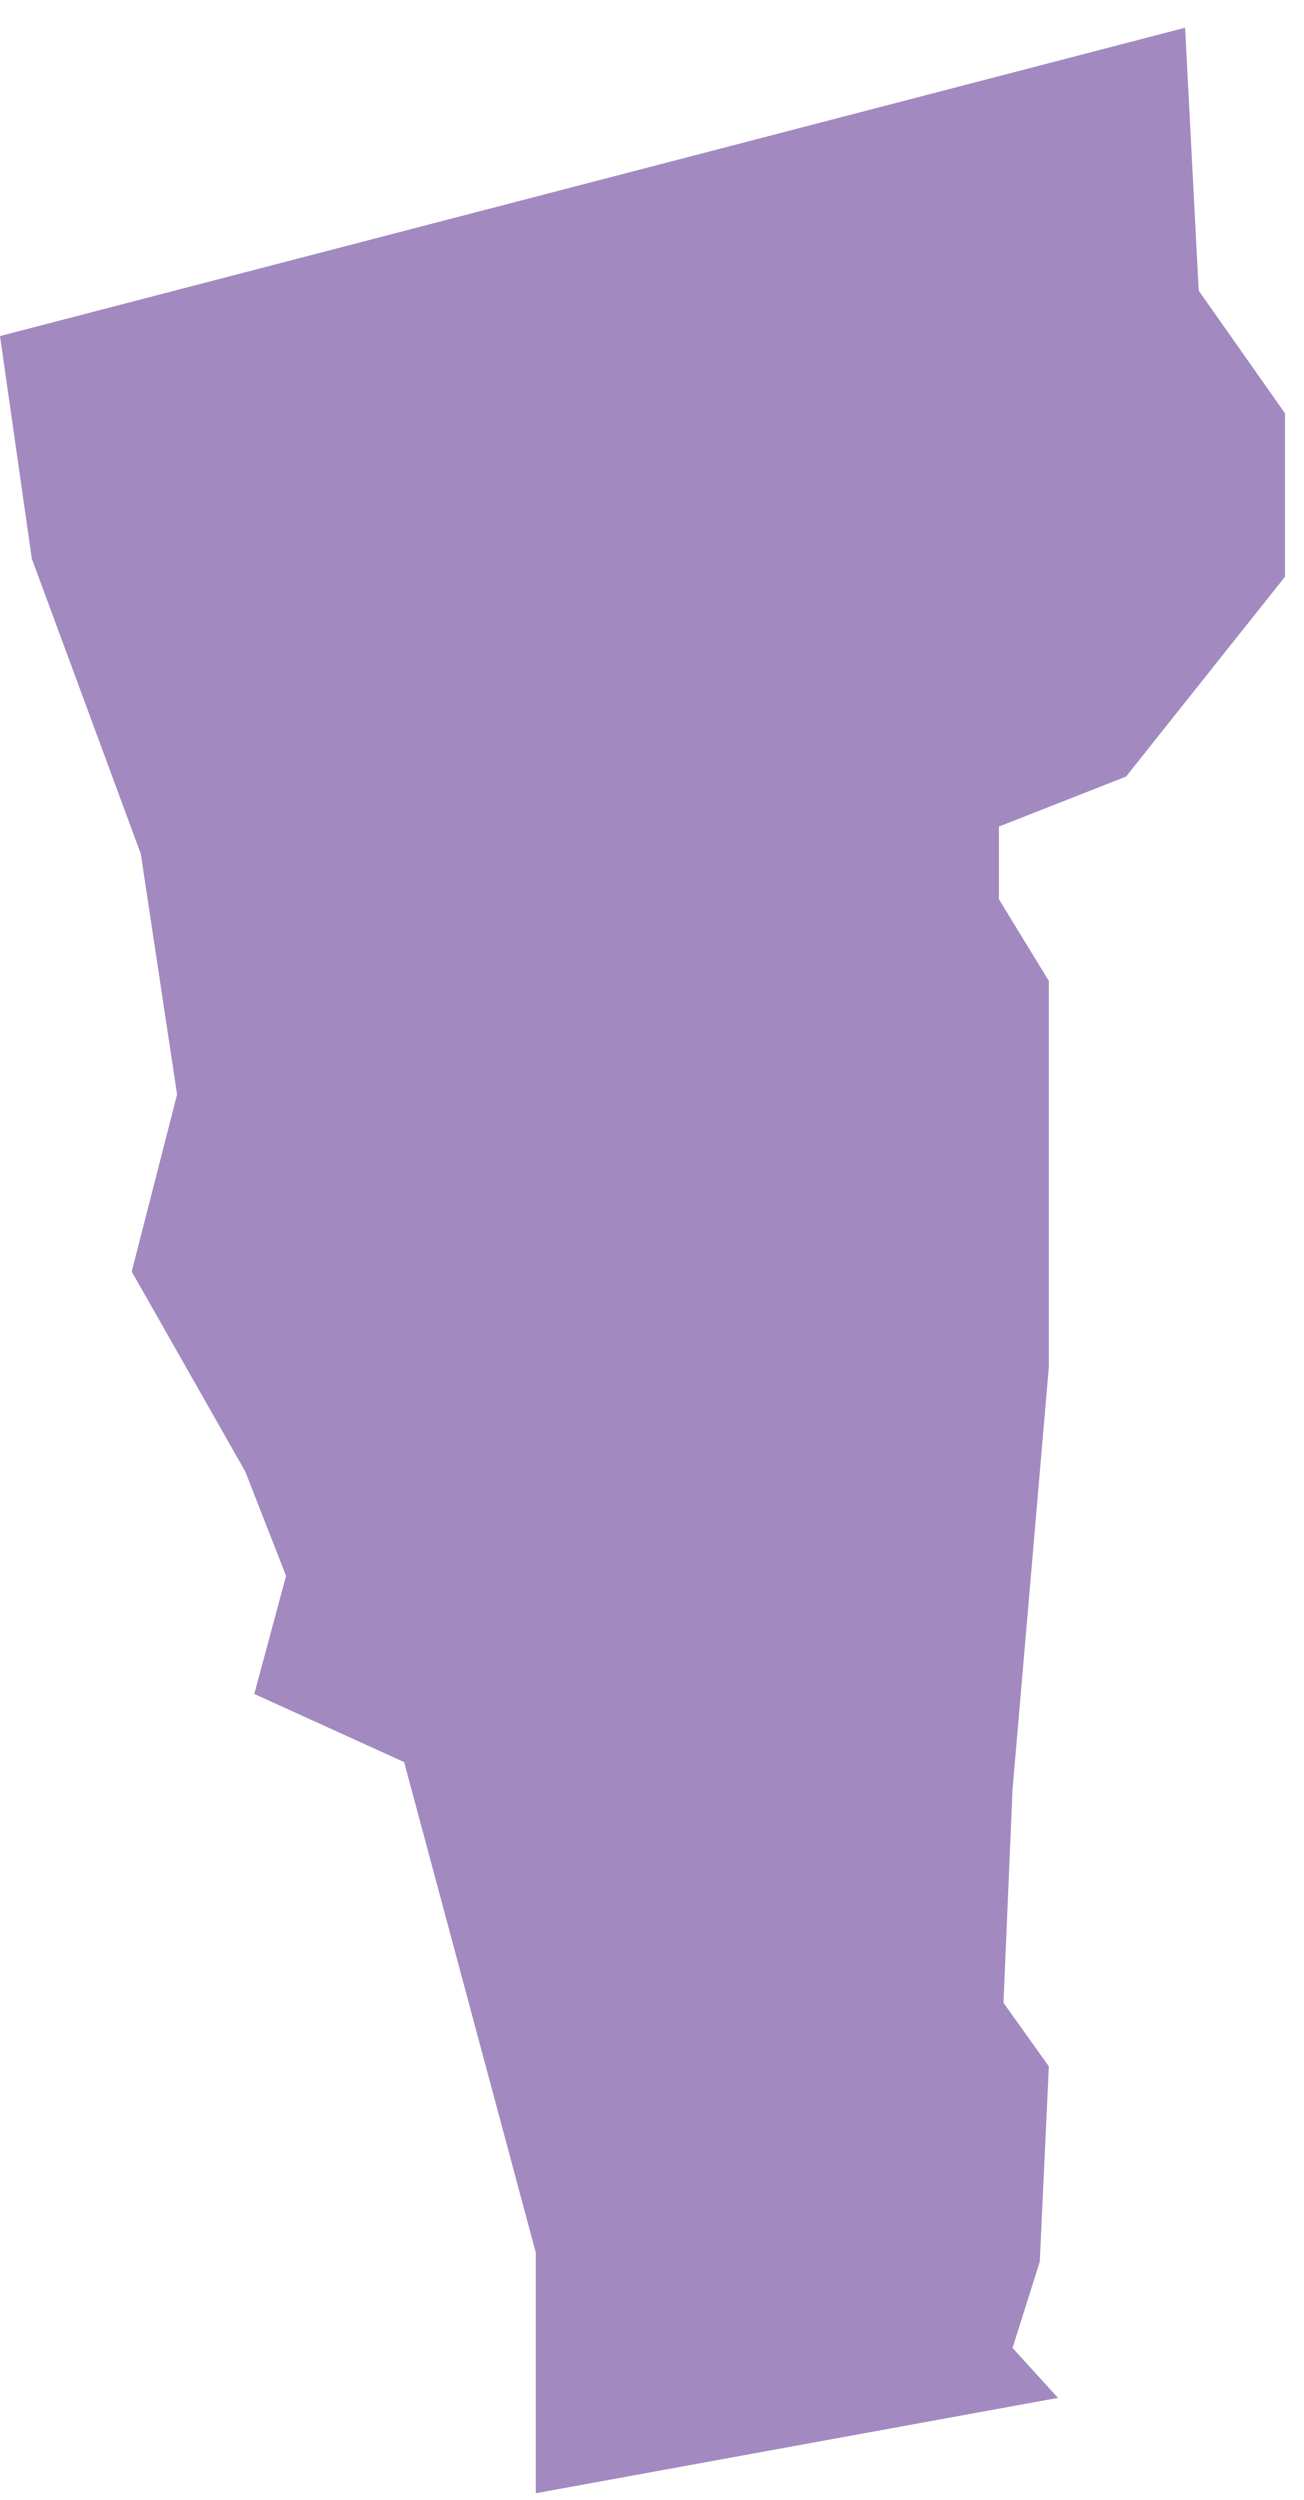 <?xml version="1.0" encoding="UTF-8"?>
<svg width="24px" height="46px" viewBox="0 0 24 46" version="1.1" xmlns="http://www.w3.org/2000/svg" xmlns:xlink="http://www.w3.org/1999/xlink">
    <!-- Generator: Sketch 52.3 (67297) - http://www.bohemiancoding.com/sketch -->
    <title>VT</title>
    <desc>Created with Sketch.</desc>
    <defs>
        <linearGradient x1="50%" y1="100%" x2="50%" y2="3.061617e-15%" id="linearGradient-1">
            <stop stop-color="#704C9F" offset="0%"></stop>
            <stop stop-color="#704C9F" offset="100%"></stop>
        </linearGradient>
    </defs>
    <g id="Page-1" stroke="none" stroke-width="1" fill="none" fill-rule="evenodd" fill-opacity="0.65">
        <g id="VT" fill="url(#linearGradient-1)">
            <polygon points="0.585 10.279 2.591 15.711 3.259 20.14 2.424 23.399 4.513 27.076 5.265 28.998 4.68 31.171 7.438 32.425 9.861 41.45 9.861 45.879 19.472 44.124 18.636 43.205 19.137 41.617 19.304 38.024 18.469 36.854 18.636 32.926 19.304 25.154 19.304 18.051 18.385 16.547 18.385 15.21 20.725 14.29 23.65 10.613 23.65 7.605 22.062 5.348 21.812 0.51 -1.13686838e-13 6.184"></polygon>
        </g>
    </g>
</svg>
